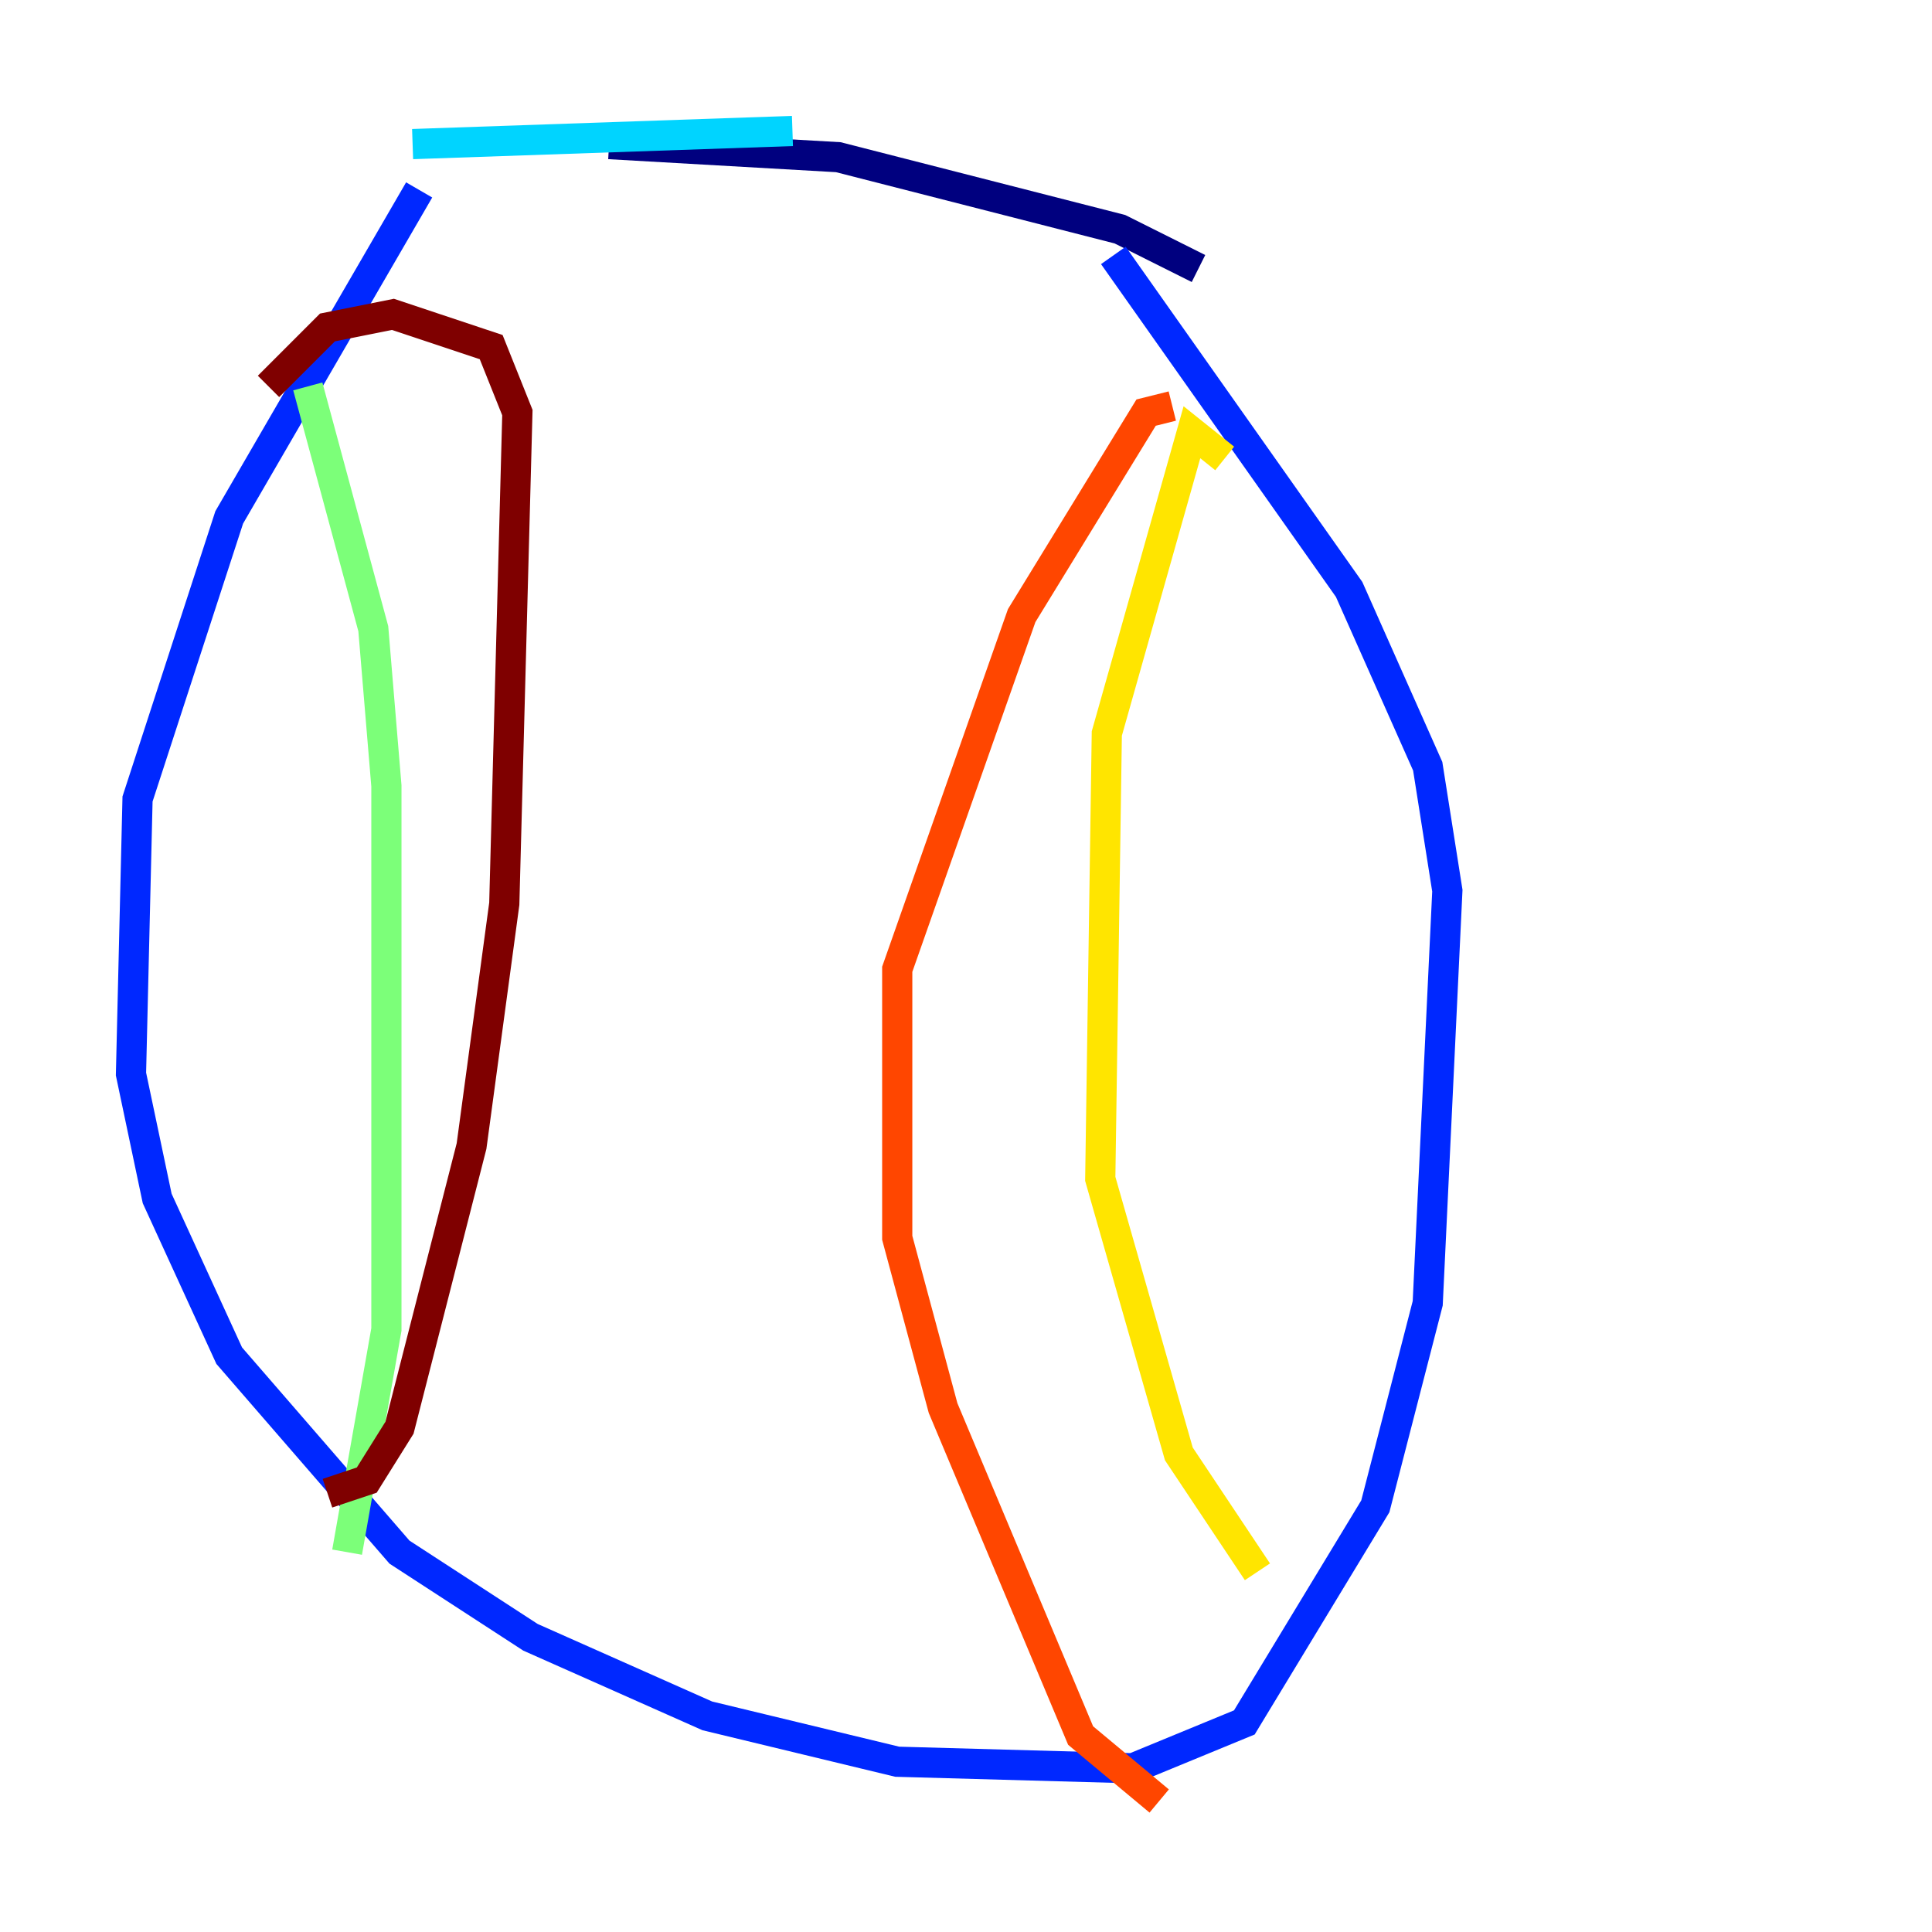 <?xml version="1.0" encoding="utf-8" ?>
<svg baseProfile="tiny" height="128" version="1.2" viewBox="0,0,128,128" width="128" xmlns="http://www.w3.org/2000/svg" xmlns:ev="http://www.w3.org/2001/xml-events" xmlns:xlink="http://www.w3.org/1999/xlink"><defs /><polyline fill="none" points="79.403,17.79 74.197,15.186 55.539,10.414 40.352,9.546" stroke="#00007f" stroke-width="2" /><polyline fill="none" points="27.77,12.583 15.186,34.278 9.112,52.936 8.678,71.159 10.414,79.403 15.186,89.817 26.468,102.834 35.146,108.475 46.861,113.681 59.444,116.719 75.064,117.153 82.441,114.115 91.119,99.797 94.59,86.346 95.891,59.01 94.59,50.766 89.383,39.051 73.763,16.922" stroke="#0028ff" stroke-width="2" /><polyline fill="none" points="27.336,9.546 52.502,8.678" stroke="#00d4ff" stroke-width="2" /><polyline fill="none" points="20.393,25.6 24.732,41.654 25.6,52.068 25.6,88.081 22.997,102.834" stroke="#7cff79" stroke-width="2" /><polyline fill="none" points="81.139,30.373 78.969,28.637 73.329,48.597 72.895,78.102 78.102,96.325 83.308,104.136" stroke="#ffe500" stroke-width="2" /><polyline fill="none" points="77.668,26.902 75.932,27.336 67.688,40.786 59.444,64.217 59.444,82.007 62.481,93.288 71.593,114.983 76.8,119.322" stroke="#ff4600" stroke-width="2" /><polyline fill="none" points="17.79,25.6 21.695,21.695 26.034,20.827 32.542,22.997 34.278,27.336 33.41,59.878 31.241,75.932 26.468,94.59 24.298,98.061 21.695,98.929" stroke="#7f0000" stroke-width="2" /></svg>